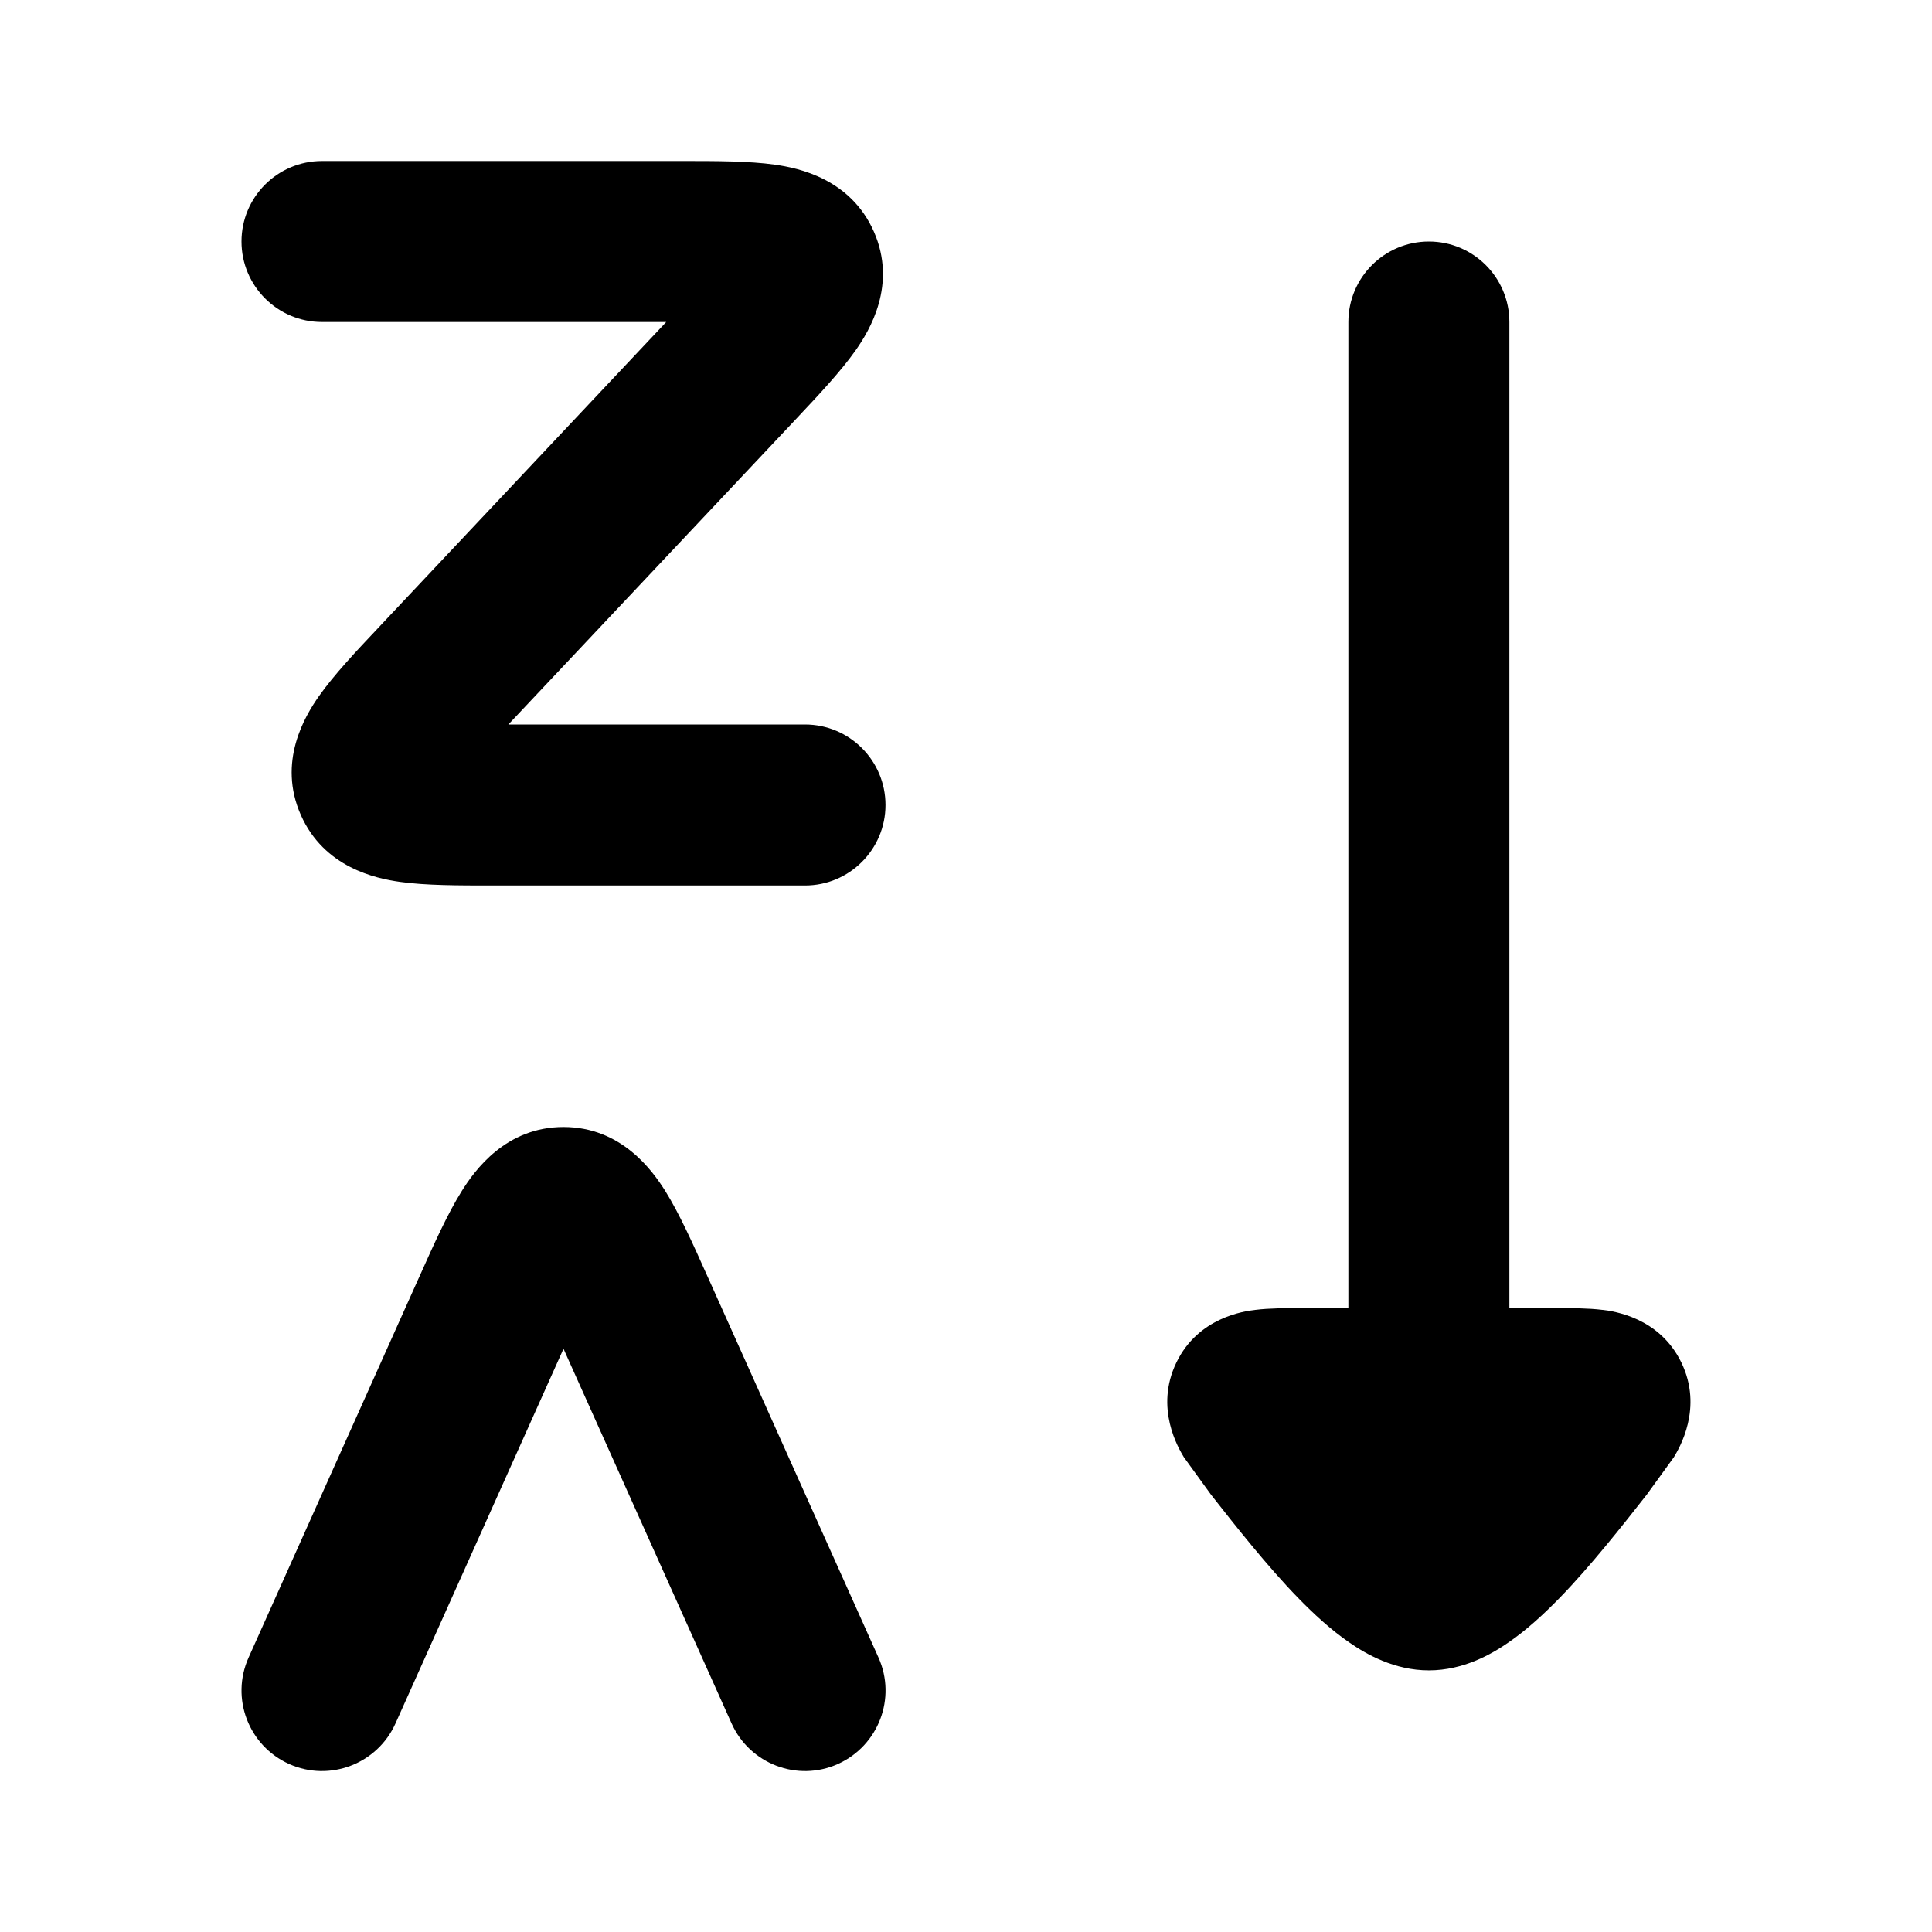 <svg width="24" height="24" viewBox="0 0 24 24" xmlns="http://www.w3.org/2000/svg">
<path d="M15.594 16.272C15.77 16.25 15.986 16.25 16.162 16.25L16.75 16.25V4C16.75 3.448 17.198 3 17.75 3C18.302 3 18.75 3.448 18.75 4V16.25L19.338 16.25C19.514 16.25 19.73 16.25 19.906 16.272L19.91 16.272C20.036 16.288 20.612 16.36 20.886 16.925C21.161 17.492 20.859 17.992 20.794 18.101L20.455 18.569C20.16 18.945 19.755 19.459 19.374 19.85C19.184 20.045 18.967 20.247 18.736 20.405C18.531 20.547 18.181 20.75 17.75 20.75C17.319 20.75 16.969 20.547 16.764 20.405C16.533 20.247 16.316 20.045 16.126 19.85C15.745 19.459 15.34 18.945 15.045 18.569L14.706 18.101C14.641 17.992 14.339 17.492 14.614 16.925C14.888 16.36 15.464 16.288 15.591 16.272L15.594 16.272Z" fill="currentColor"/>
<path class="pr-icon-bulk-secondary" fill-rule="evenodd" clip-rule="evenodd" d="M8.276 4H4C3.448 4 3 3.552 3 3C3 2.448 3.448 2 4 2H8.421C8.441 2 8.462 2 8.482 2C8.893 2 9.304 2 9.623 2.045C9.925 2.087 10.566 2.223 10.855 2.876C11.146 3.535 10.805 4.102 10.629 4.352C10.444 4.615 10.164 4.913 9.885 5.209C9.871 5.224 9.857 5.239 9.843 5.254L6.315 9H10C10.552 9 11 9.448 11 10C11 10.552 10.552 11 10 11H6.17C6.15 11 6.13 11 6.11 11C5.698 11 5.288 11 4.969 10.955C4.667 10.913 4.026 10.777 3.737 10.124C3.445 9.465 3.786 8.898 3.962 8.648C4.147 8.385 4.427 8.087 4.707 7.791C4.721 7.776 4.735 7.761 4.749 7.746L8.276 4Z" fill="currentColor"/>
<path class="pr-icon-bulk-secondary" fill-rule="evenodd" clip-rule="evenodd" d="M7 16.755L9.088 21.409C9.314 21.913 9.906 22.139 10.409 21.913C10.913 21.686 11.139 21.095 10.913 20.591L8.807 15.896C8.799 15.878 8.79 15.859 8.782 15.841C8.609 15.454 8.438 15.073 8.265 14.796C8.103 14.538 7.717 14 7 14C6.283 14 5.897 14.538 5.736 14.796C5.562 15.073 5.391 15.454 5.218 15.841C5.21 15.859 5.202 15.878 5.193 15.896L3.088 20.591C2.862 21.095 3.087 21.686 3.591 21.913C4.095 22.139 4.687 21.913 4.913 21.409L7 16.755Z" fill="currentColor"/>
</svg>
